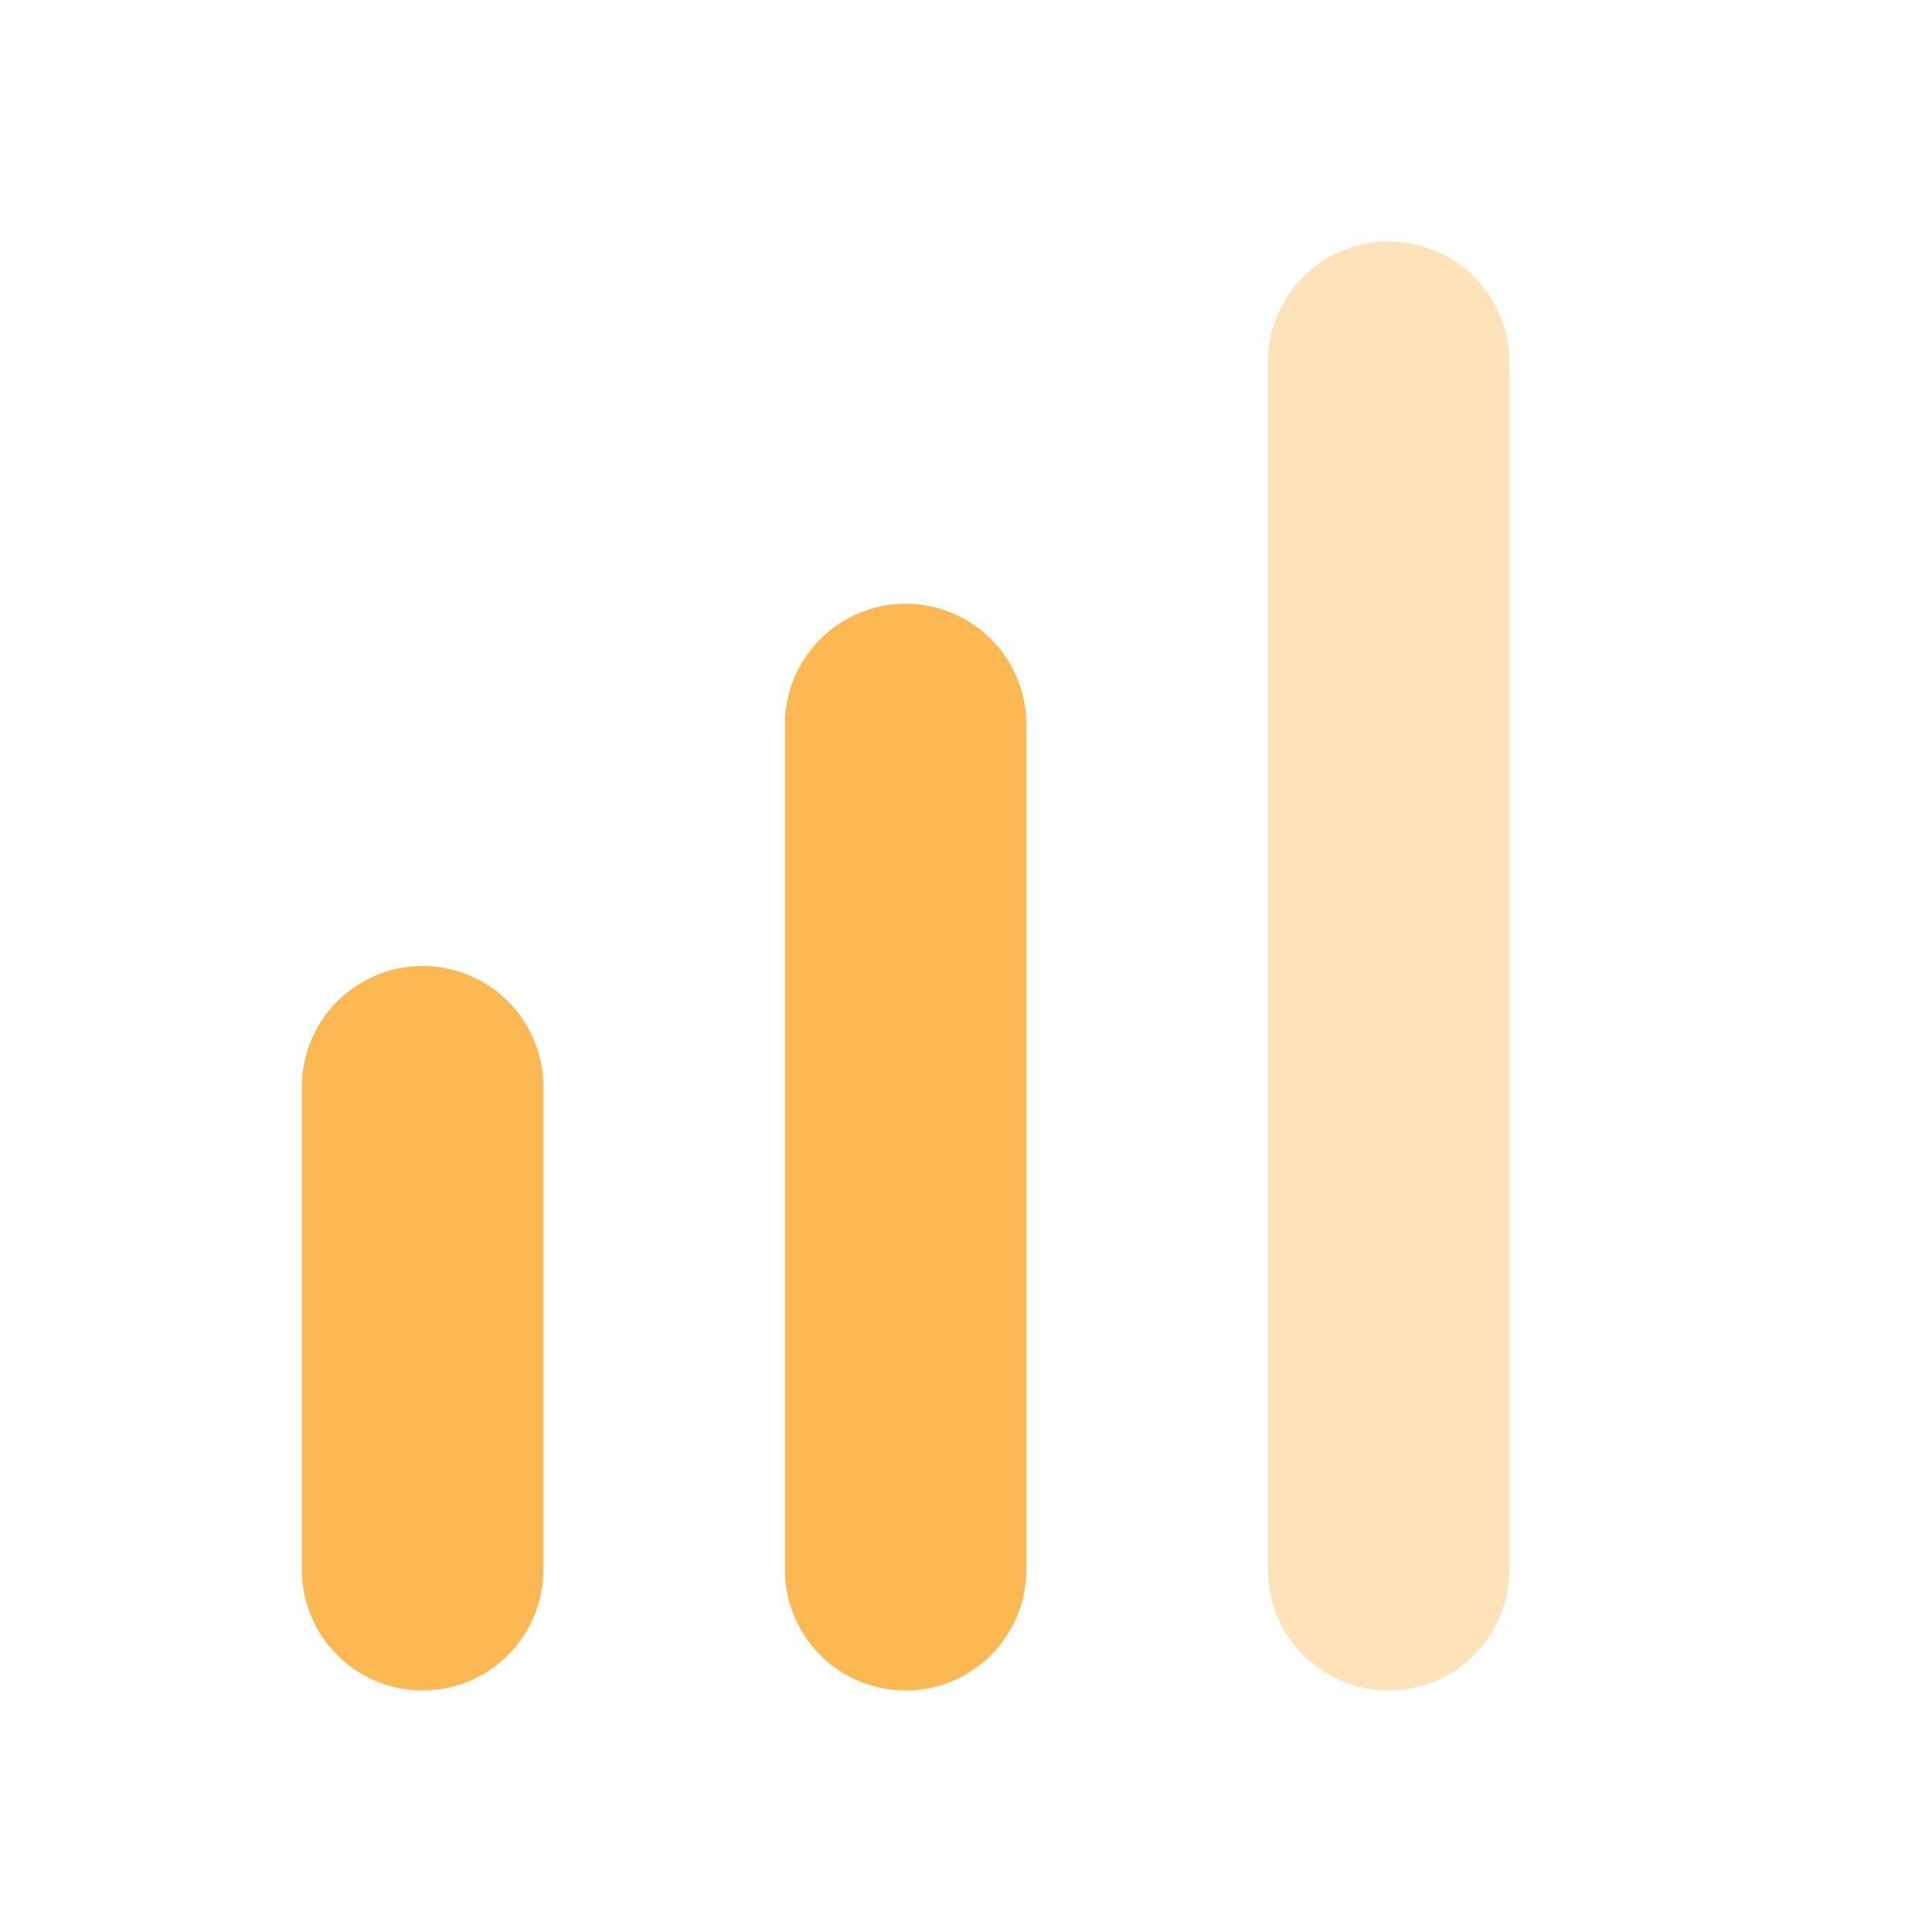 <svg width="16" height="16" viewBox="0 0 16 16" fill="none" xmlns="http://www.w3.org/2000/svg">
<g clip-path="url(#clip0_151_1519)">
<path d="M11.5 3V13" stroke="#FCB853" stroke-opacity="0.4" stroke-width="2" stroke-linecap="round" stroke-linejoin="round"/>
<path d="M7.5 6L7.5 13" stroke="#FCB853" stroke-width="2" stroke-linecap="round" stroke-linejoin="round"/>
<path d="M3.5 9L3.5 13" stroke="#FCB853" stroke-width="2" stroke-linecap="round" stroke-linejoin="round"/>
</g>
<defs>
<clipPath id="clip0_151_1519">
<rect width="16" height="16" fill="white"/>
</clipPath>
</defs>
</svg>
